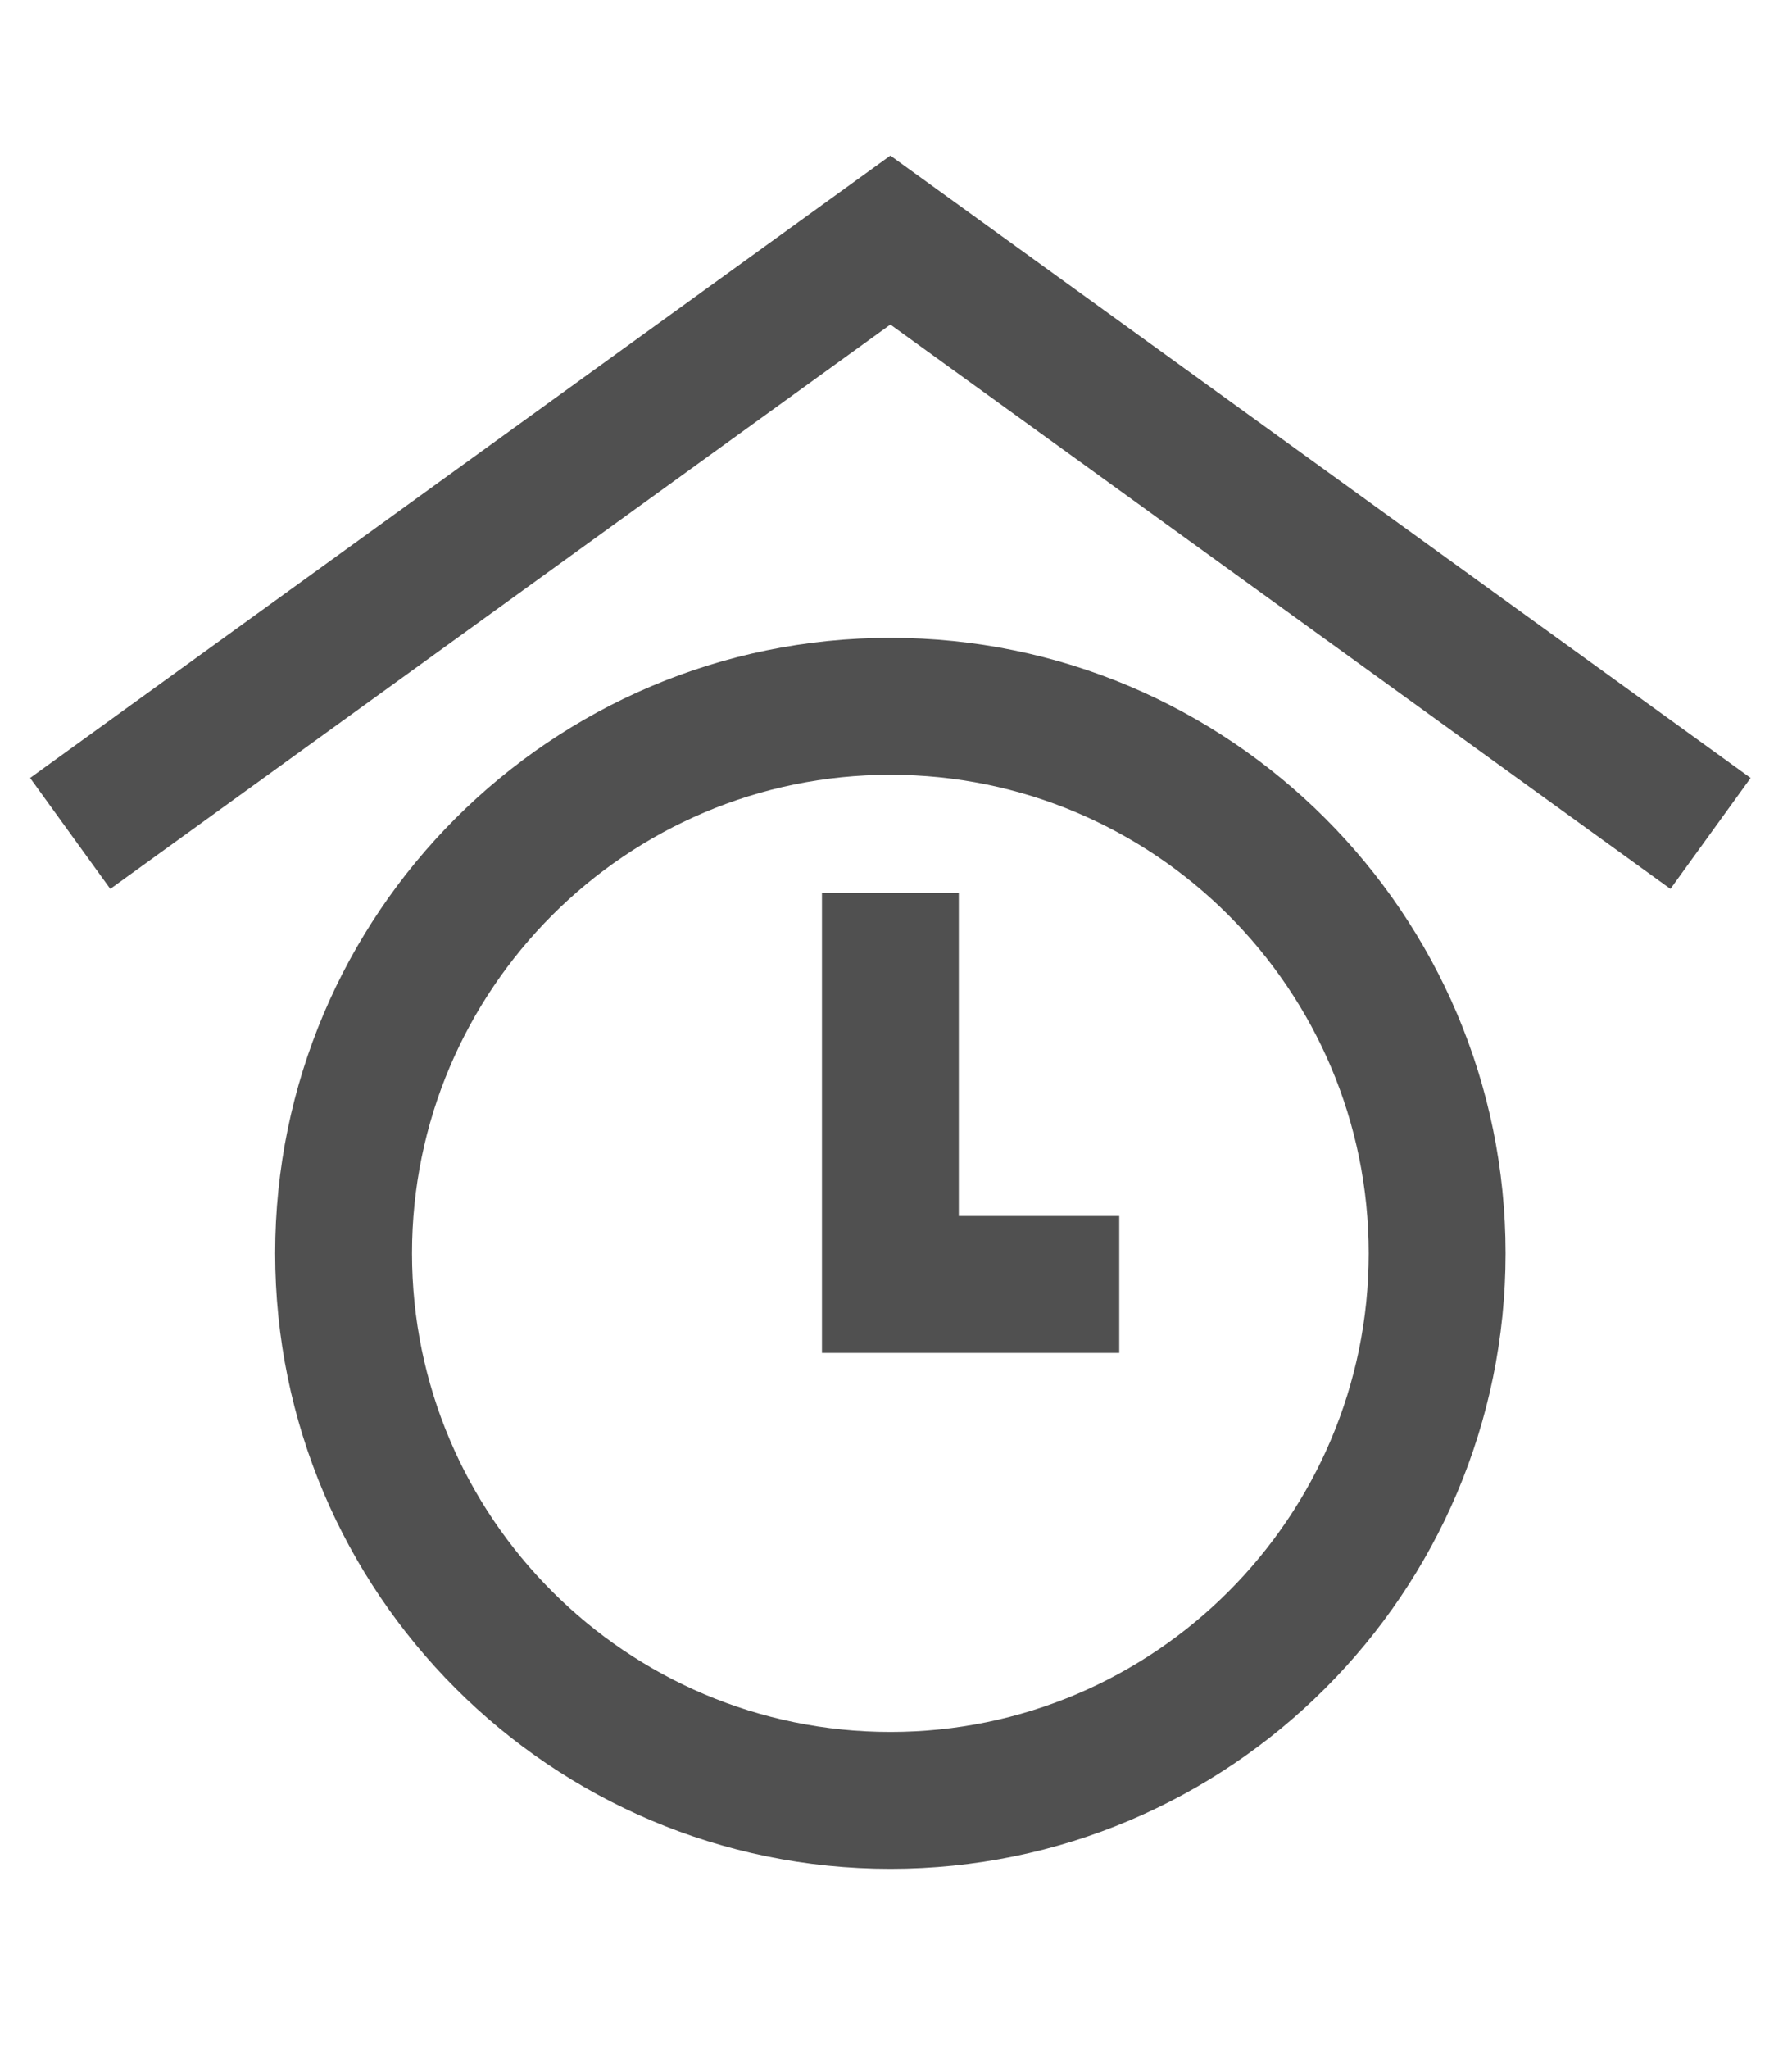 <svg width="105" height="120" xmlns="http://www.w3.org/2000/svg">

 <g>
  <title>background</title>
  <rect fill="none" id="canvas_background" height="122" width="107" y="-1" x="-1"/>
 </g>
 <g>
  <title>Layer 1</title>
  <g id="svg_1">
   <path fill="#505050" id="svg_2" d="m52.17,109.445c-19.877,0 -36.047,-16.17 -36.047,-36.047c0,-19.875 16.17,-36.044 36.047,-36.044s36.047,16.169 36.047,36.044c0,19.877 -16.17,36.047 -36.047,36.047zm0,-64.073c-15.455,0 -28.029,12.573 -28.029,28.026c0,15.455 12.574,28.028 28.029,28.028s28.028,-12.573 28.028,-28.028c0,-15.453 -12.573,-28.026 -28.028,-28.026z"/>
  </g>
  <g id="svg_3">
   <polygon fill="#505050" id="svg_4" points="97.877,52.056 52.17,19.006 6.463,52.056 1.765,45.559 52.17,9.11 102.575,45.559 "/>
  </g>
  <g id="svg_5">
   <polygon fill="#505050" id="svg_6" points="65.581,79.23 48.161,79.23 48.161,52.285 56.179,52.285 56.179,71.212 65.581,71.212 "/>
  </g>
 </g>
</svg>